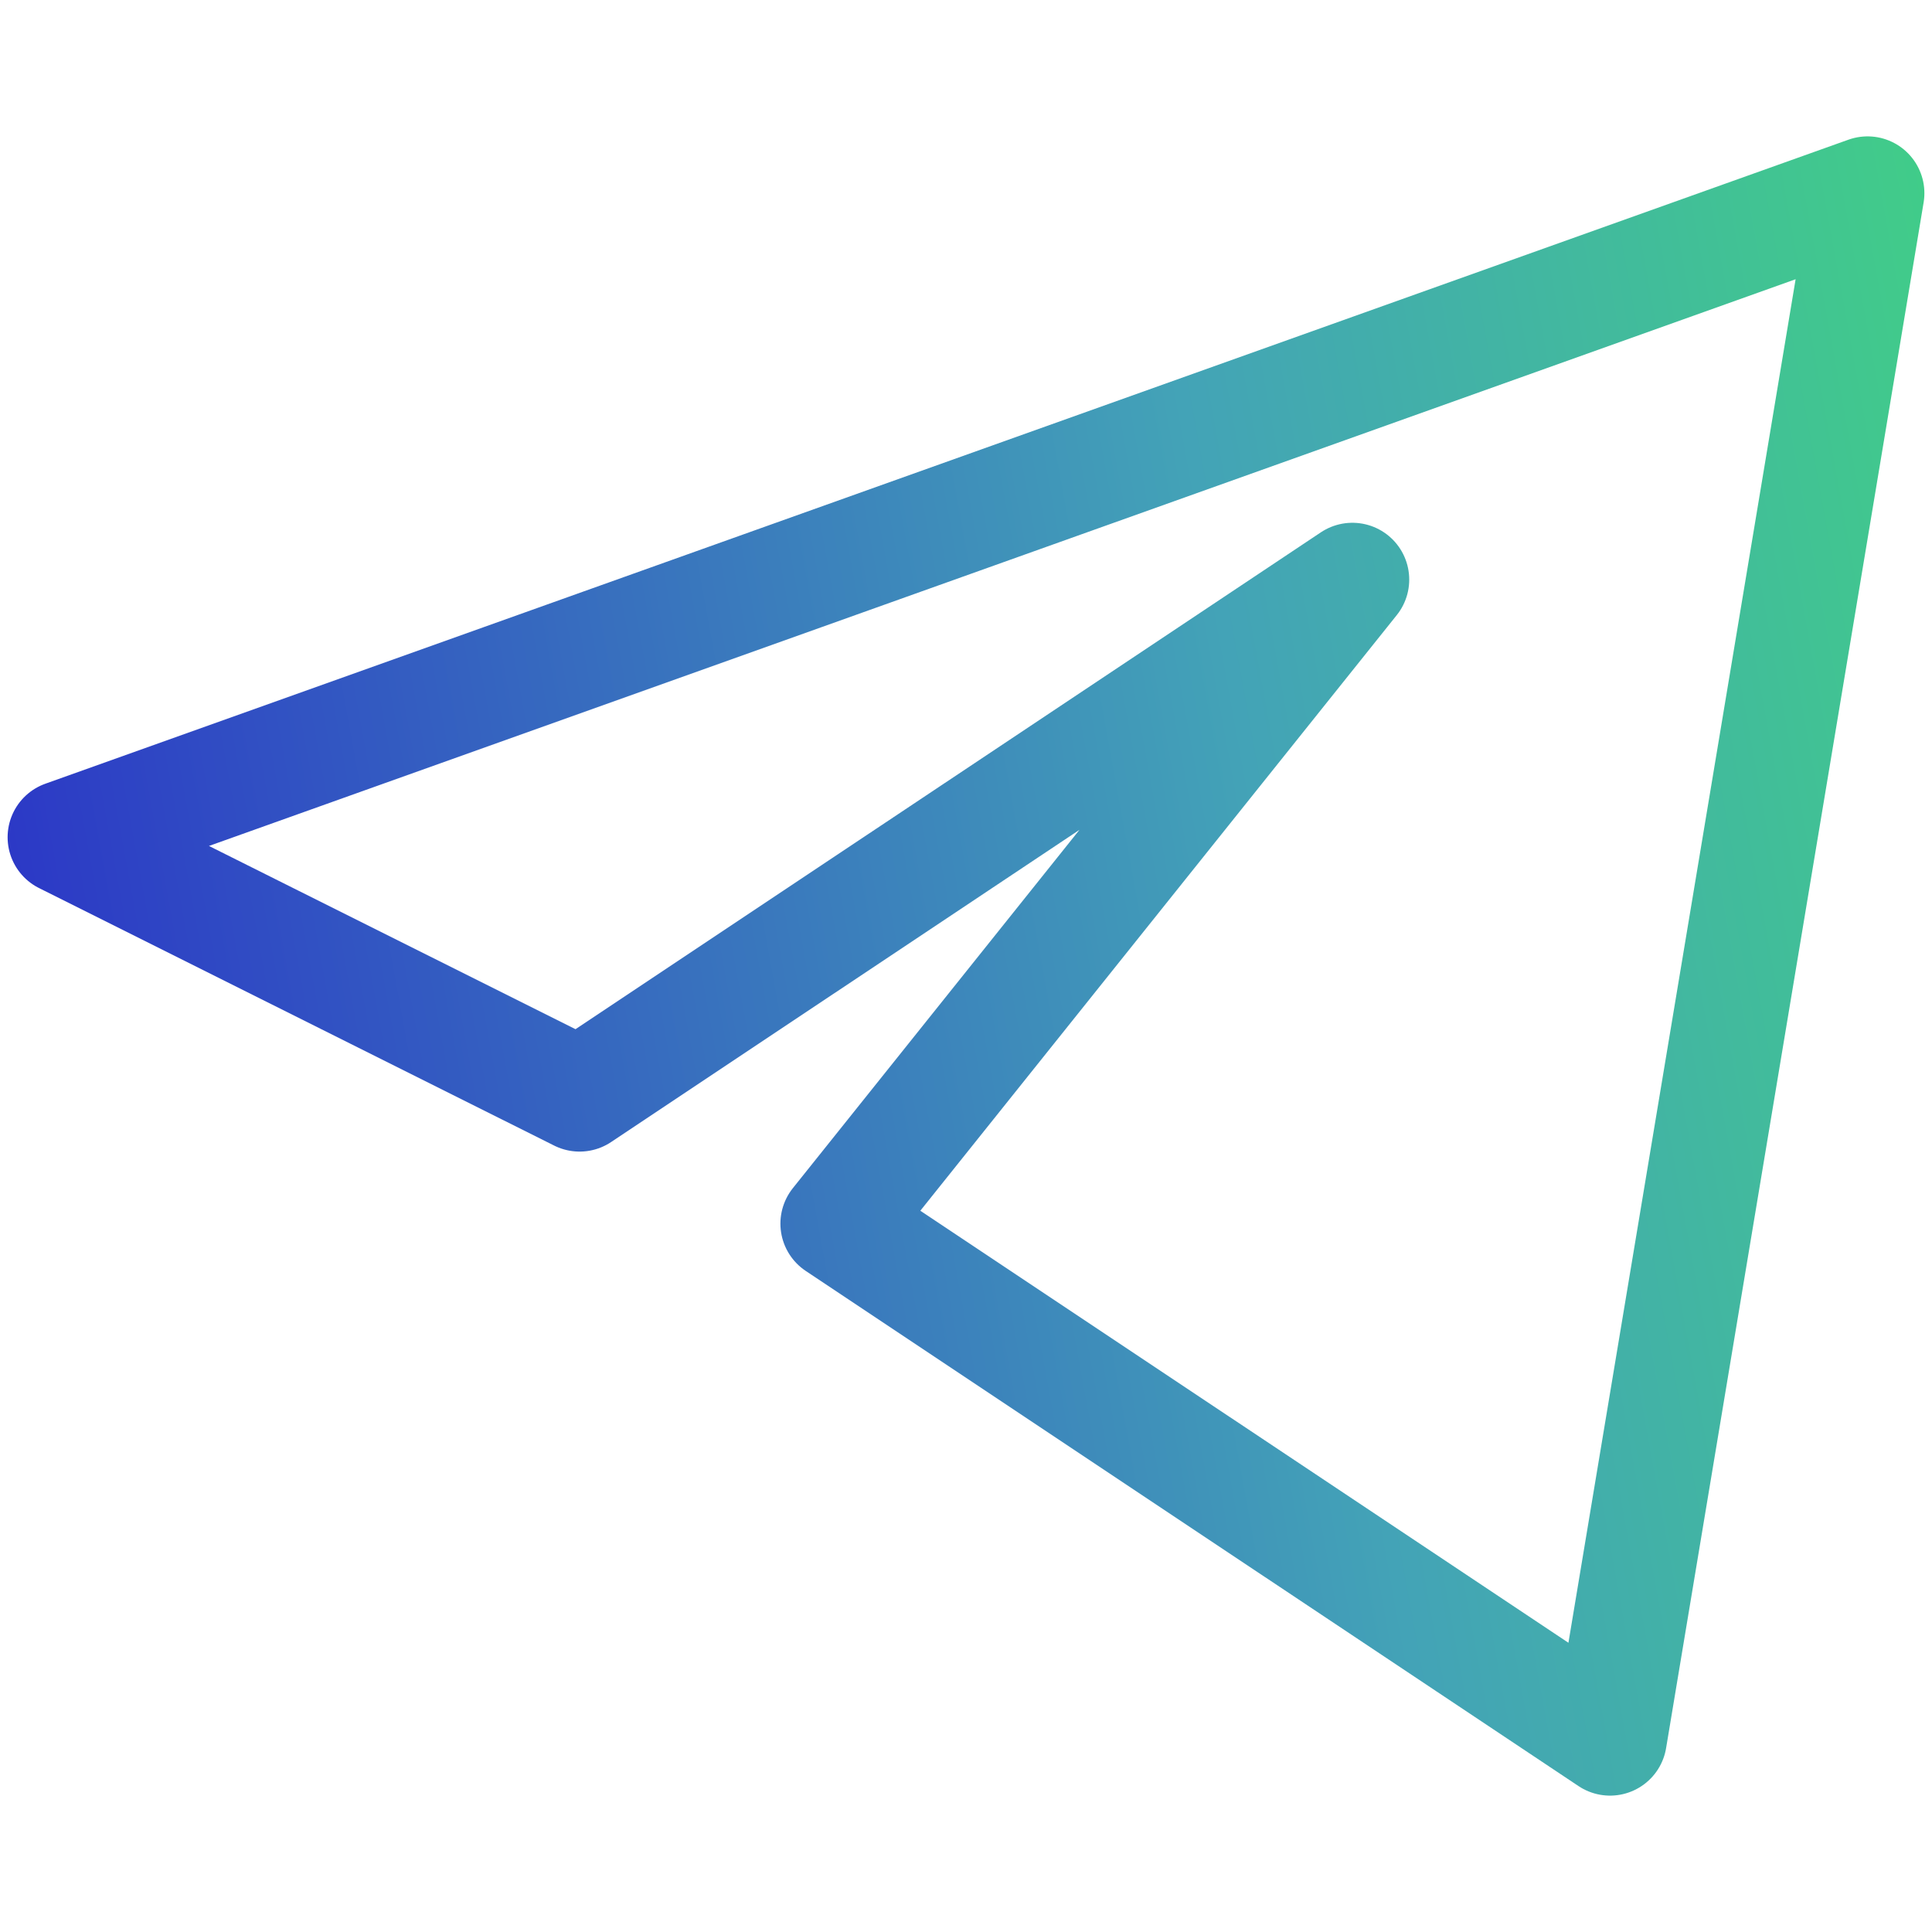 <svg width="17" height="17" viewBox="0 0 17 17" fill="none" xmlns="http://www.w3.org/2000/svg">
<path d="M16.433 1.7L0.567 7.367L5.1 9.633L11.9 5.1L7.367 10.767L14.167 15.3L16.433 1.7Z" stroke="url(#paint0_linear)" stroke-linejoin="round"/>
<defs>
<linearGradient id="paint0_linear" x1="18.684" y1="3.893" x2="-1.247" y2="7.518" gradientUnits="userSpaceOnUse">
<stop offset="0.006" stop-color="#40D381"/>
<stop offset="0.399" stop-color="#43A3B7"/>
<stop offset="1" stop-color="#292CC8"/>
</linearGradient>
</defs>
</svg>
